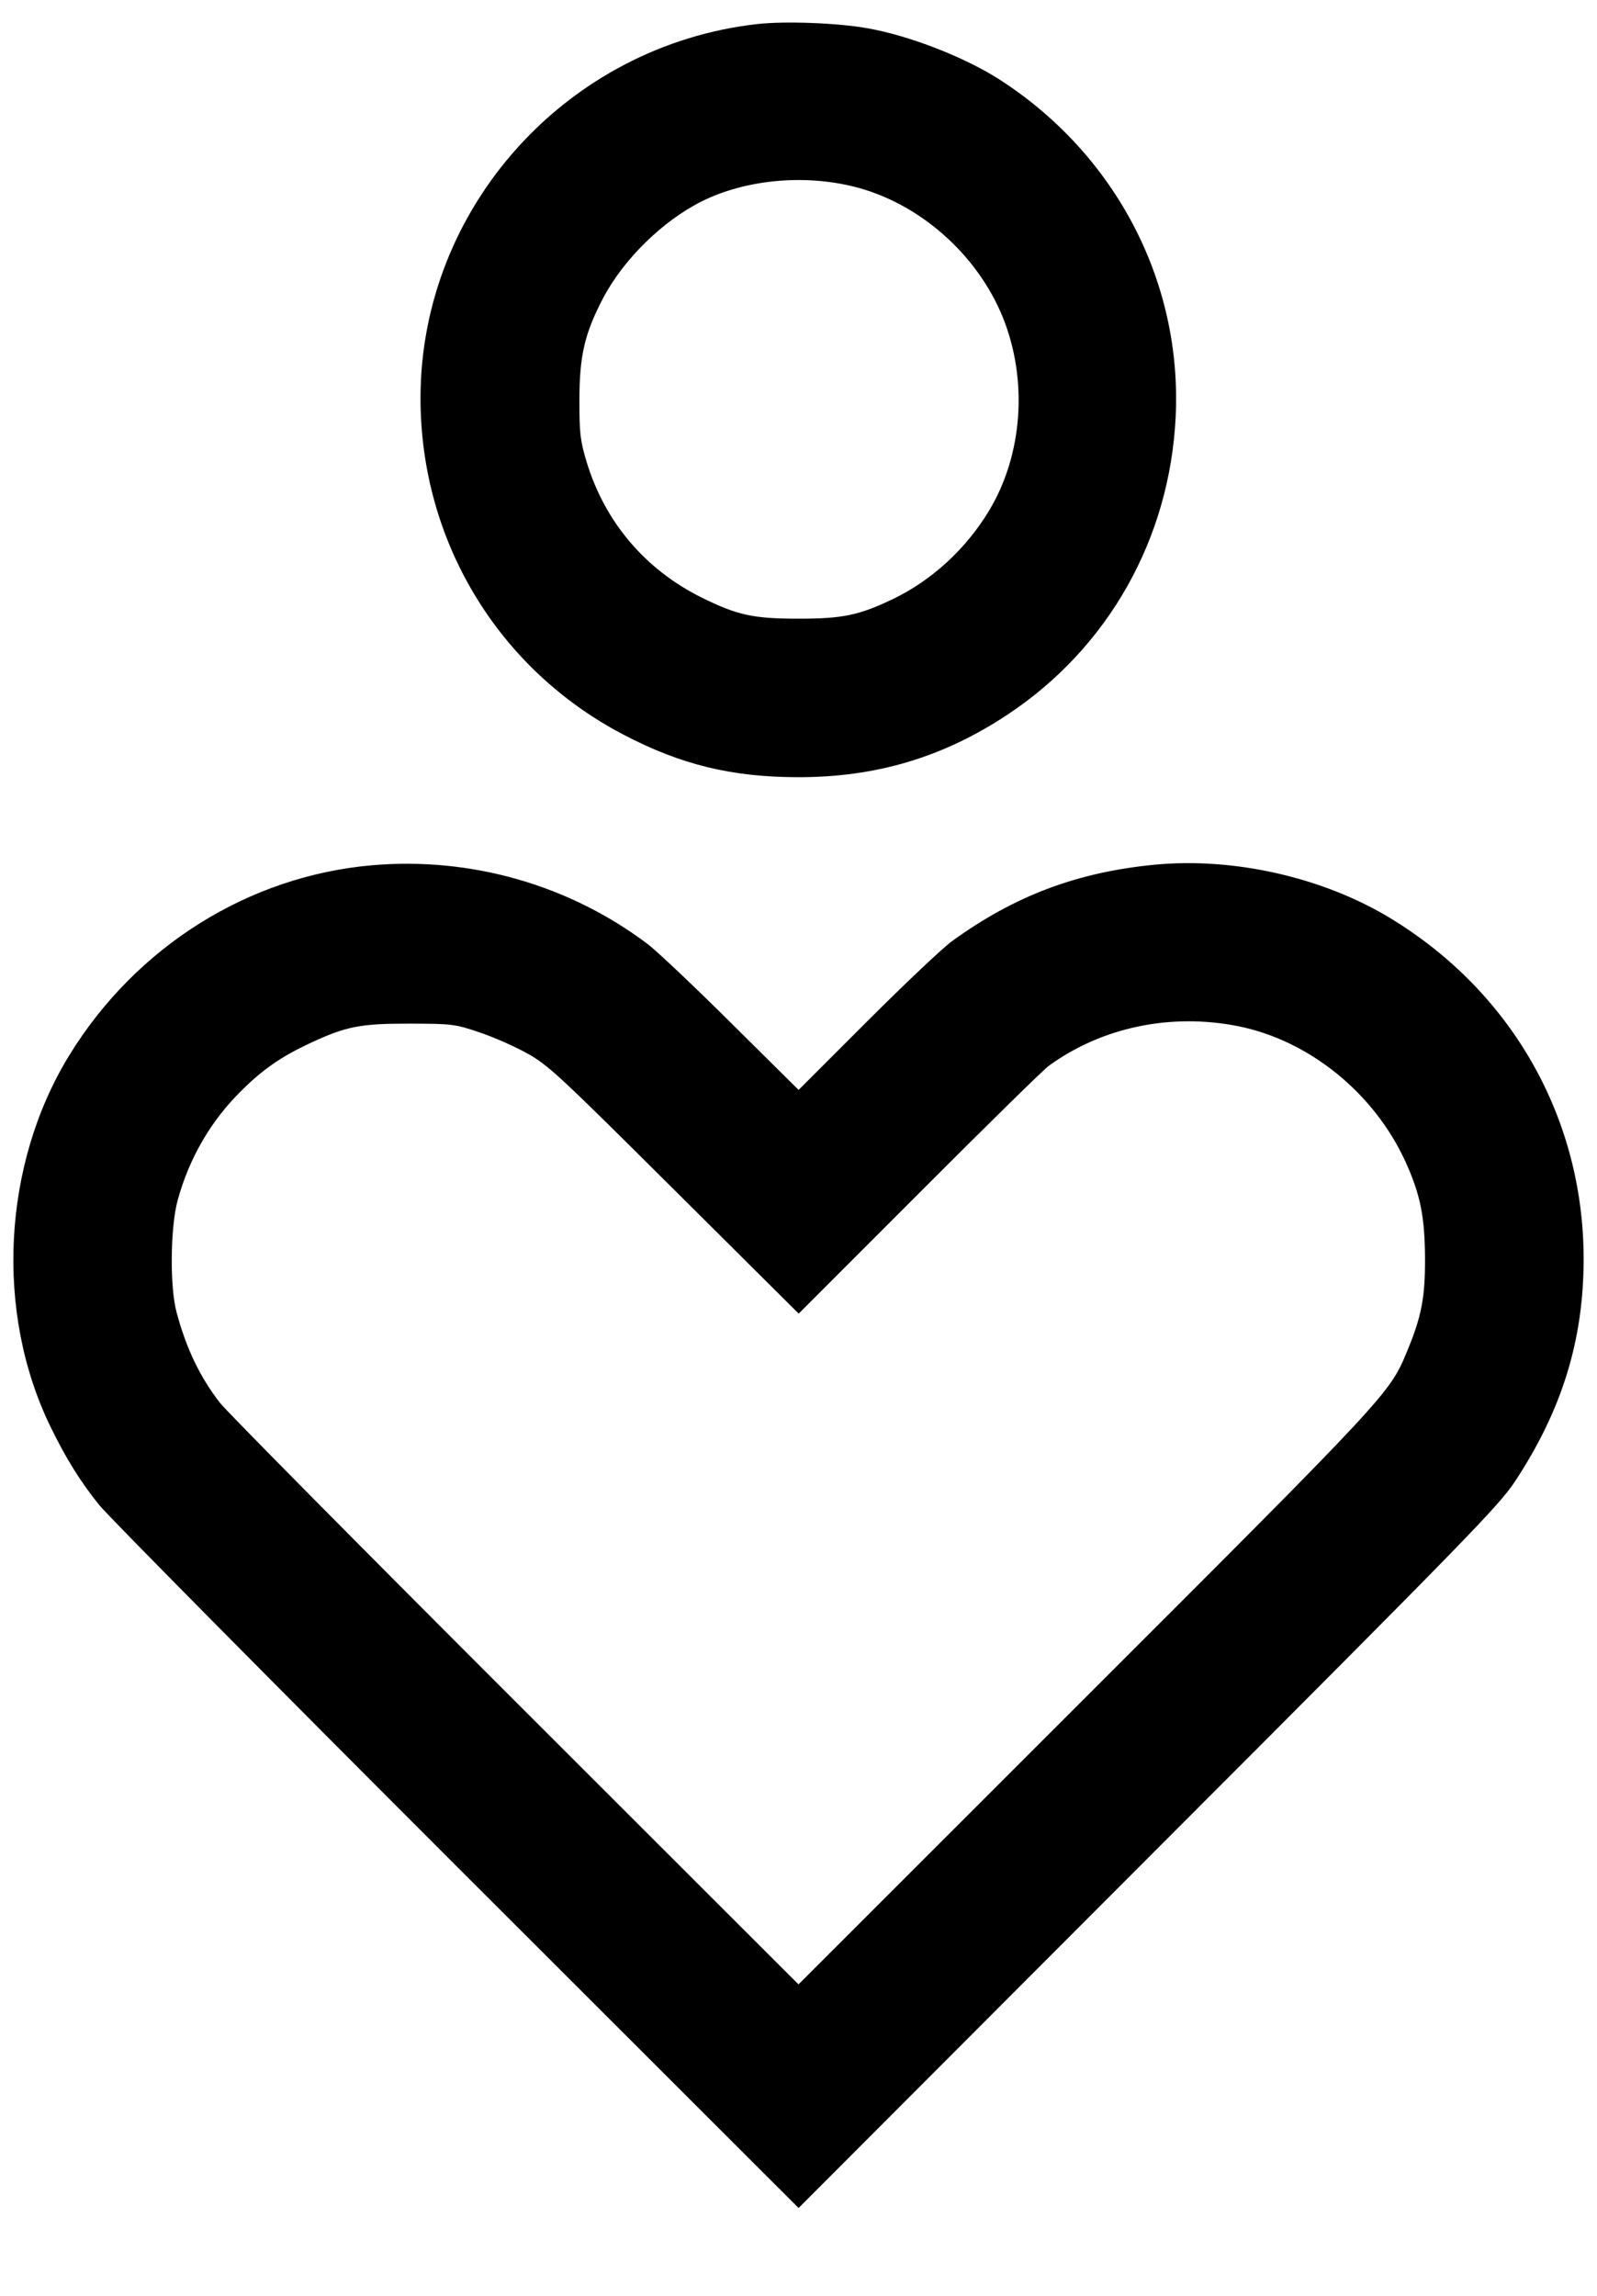 <svg width="16" height="23" viewBox="0 0 16 23" fill="none" xmlns="http://www.w3.org/2000/svg"><path d="M7.587 0.241 C 5.677 0.456,4.213 2.082,4.213 3.989 C 4.213 5.416,4.986 6.699,6.243 7.358 C 6.820 7.661,7.333 7.786,8.000 7.786 C 8.782 7.786,9.449 7.586,10.093 7.160 C 11.104 6.491,11.721 5.396,11.779 4.171 C 11.843 2.819,11.175 1.543,10.011 0.795 C 9.662 0.571,9.103 0.354,8.685 0.282 C 8.385 0.229,7.861 0.210,7.587 0.241 M8.560 1.871 C 9.209 2.034,9.790 2.546,10.047 3.179 C 10.301 3.809,10.247 4.561,9.905 5.123 C 9.674 5.503,9.334 5.814,8.949 6.000 C 8.607 6.164,8.444 6.198,8.000 6.198 C 7.544 6.198,7.386 6.163,7.027 5.985 C 6.462 5.704,6.060 5.229,5.877 4.627 C 5.813 4.414,5.805 4.344,5.805 4.013 C 5.805 3.561,5.857 3.340,6.045 2.982 C 6.248 2.597,6.639 2.214,7.027 2.019 C 7.464 1.800,8.051 1.743,8.560 1.871 M3.731 8.668 C 2.491 8.775,1.362 9.483,0.693 10.574 C 0.023 11.667,-0.052 13.149,0.506 14.293 C 0.660 14.611,0.810 14.850,0.996 15.080 C 1.092 15.197,2.706 16.829,4.585 18.707 L 8.001 22.120 11.502 18.613 C 14.716 15.395,15.018 15.085,15.179 14.840 C 15.650 14.125,15.866 13.424,15.866 12.613 C 15.866 11.207,15.151 9.943,13.937 9.203 C 13.261 8.790,12.362 8.586,11.566 8.663 C 10.792 8.738,10.167 8.973,9.540 9.427 C 9.448 9.493,9.065 9.855,8.687 10.233 L 8.001 10.919 7.327 10.251 C 6.957 9.883,6.581 9.528,6.493 9.461 C 5.707 8.866,4.720 8.583,3.731 8.668 M12.407 10.281 C 13.119 10.424,13.770 10.953,14.083 11.642 C 14.230 11.967,14.274 12.186,14.277 12.600 C 14.279 13.001,14.242 13.193,14.090 13.555 C 13.921 13.960,13.891 13.993,10.868 17.013 L 8.000 19.880 5.158 17.040 C 3.595 15.478,2.265 14.134,2.203 14.053 C 2.002 13.793,1.867 13.511,1.769 13.147 C 1.700 12.891,1.706 12.297,1.780 12.024 C 1.896 11.601,2.112 11.229,2.418 10.927 C 2.636 10.711,2.817 10.586,3.105 10.451 C 3.470 10.281,3.609 10.254,4.107 10.255 C 4.529 10.256,4.557 10.259,4.800 10.341 C 4.939 10.387,5.155 10.482,5.280 10.552 C 5.490 10.668,5.599 10.769,6.754 11.919 L 8.002 13.160 9.208 11.953 C 9.871 11.289,10.455 10.715,10.507 10.678 C 11.040 10.290,11.732 10.146,12.407 10.281 " stroke="none" fill-rule="evenodd" fill="black"></path></svg>